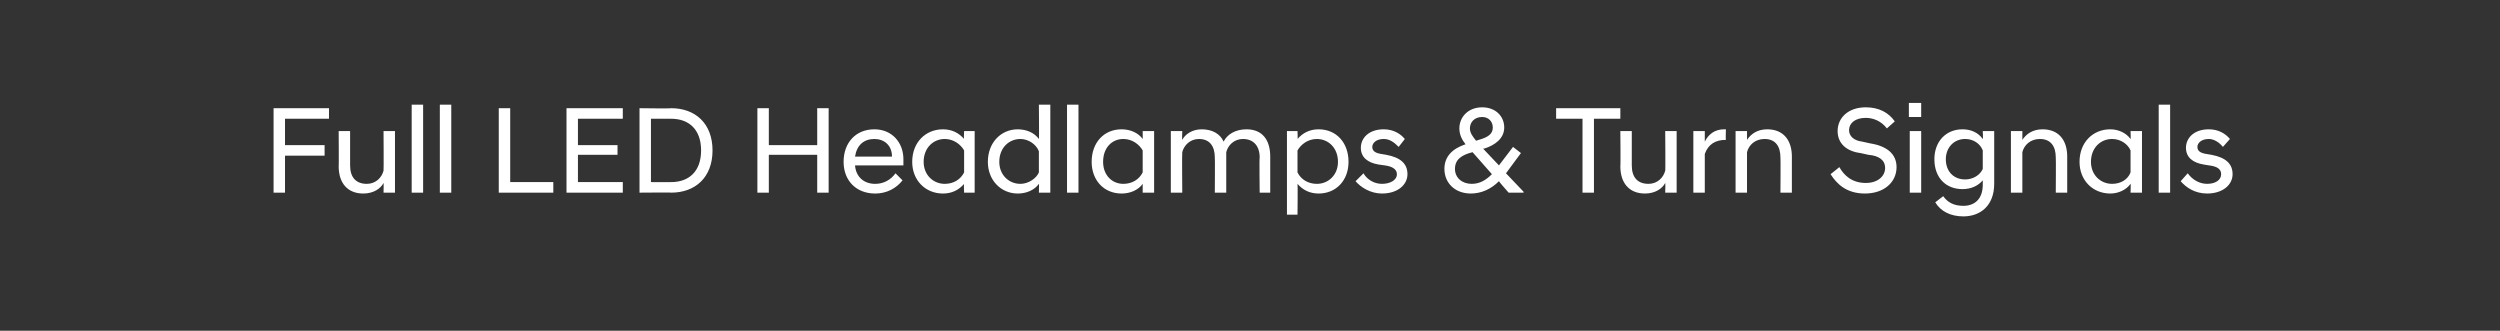 <?xml version="1.0" standalone="no"?><!DOCTYPE svg PUBLIC "-//W3C//DTD SVG 1.1//EN" "http://www.w3.org/Graphics/SVG/1.1/DTD/svg11.dtd"><svg xmlns="http://www.w3.org/2000/svg" version="1.1" width="284.2px" height="37.6px" viewBox="0 -1 284.2 37.6" style="top:-1px"><rect x="0" y="-1" width="284.2" height="37.6" fill="#333333" stroke="none"/><desc>Full LED Headlamps &amp; Turn Signals</desc><defs/><g id="Polygon41595"><path d="m31.1 11.3h6.3v1.2h-5v3h4.5v1.2h-4.5v4.2h-1.3v-9.6zm13.8 9.6h-1.3s.03-1.1 0-1.1c-.3.6-1.1 1.2-2.3 1.2c-1.8 0-2.8-1.2-2.8-3.1c.03.04 0-4 0-4h1.3v3.9c0 1.4.7 2.1 1.9 2.1c1 0 1.7-.7 1.9-1.5c.03.03 0-4.5 0-4.5h1.3v7zm1.9-10h1.3v10h-1.3v-10zm3.2 0h1.3v10H50v-10zm6.7.4h1.3v8.4h4.9v1.2h-6.2v-9.6zm7.7 0h6.4v1.2h-5.1v3h4.5v1.1h-4.5v3.1h5.1v1.2h-6.4v-9.6zm8.3 0s3.65.05 3.6 0c2.7 0 4.7 1.7 4.7 4.8c0 3.1-2 4.8-4.7 4.8c.05-.03-3.6 0-3.6 0v-9.6zm1.3 1.2v7.2s2.26.02 2.3 0c2 0 3.4-1.2 3.4-3.6c0-2.4-1.4-3.6-3.4-3.6H74zm12.1-1.2h1.3v4.2h5.5v-4.2h1.3v9.6h-1.3v-4.3h-5.5v4.3h-1.3v-9.6zm9.8 6.1c0-2.2 1.4-3.7 3.5-3.7c2 0 3.3 1.5 3.3 3.4v.7h-5.5c.1 1.3 1 2.1 2.3 2.1c1 0 1.8-.5 2.3-1.2l.8.8c-.7.9-1.8 1.5-3.1 1.5c-2.2 0-3.6-1.5-3.6-3.6zm1.3-.6h4.2c0-1.3-.9-2-2-2c-1.2 0-2 .7-2.2 2zm12.4 3.1c-.6.7-1.4 1.1-2.4 1.1c-2 0-3.5-1.5-3.5-3.6c0-2.2 1.5-3.7 3.5-3.7c1 0 1.8.4 2.4 1.1c-.05.05 0-.9 0-.9h1.2v7h-1.2s-.05-1.03 0-1zm0-1.3v-2.5c-.4-.7-1.2-1.3-2.2-1.3c-1.3 0-2.4 1-2.4 2.6c0 1.5 1.1 2.5 2.4 2.5c1 0 1.8-.5 2.2-1.3zm8.5 1.3c-.5.7-1.4 1.1-2.4 1.1c-1.9 0-3.4-1.5-3.4-3.6c0-2.2 1.5-3.7 3.4-3.7c1 0 1.9.4 2.4 1.1c.04.05 0-3.9 0-3.9h1.3v10h-1.3s.04-1.03 0-1zm0-1.3v-2.4c-.3-.8-1.2-1.4-2.1-1.4c-1.3 0-2.4 1-2.4 2.6c0 1.5 1.1 2.5 2.4 2.5c.9 0 1.8-.6 2.1-1.3zm3.2-7.7h1.3v10h-1.3v-10zm8.6 9c-.5.7-1.4 1.1-2.4 1.1c-2 0-3.4-1.5-3.4-3.6c0-2.2 1.4-3.7 3.4-3.7c1 0 1.9.4 2.4 1.1c.01.05 0-.9 0-.9h1.3v7h-1.3v-1zm0-1.3v-2.5c-.4-.7-1.2-1.3-2.2-1.3c-1.3 0-2.3 1-2.3 2.6c0 1.5 1 2.5 2.3 2.5c1 0 1.8-.5 2.2-1.3zm13.3-1.7c0-1.3-.7-2.1-1.9-2.1c-1 0-1.7.7-1.9 1.5v4.6h-1.3s.03-4 0-4c0-1.3-.6-2.1-1.8-2.1c-1 0-1.7.7-1.9 1.5c-.04-.01 0 4.6 0 4.6h-1.3v-7h1.3s-.04 1.02 0 1c.3-.6 1.1-1.2 2.2-1.2c1.2 0 2.1.5 2.5 1.4c.4-.8 1.3-1.4 2.6-1.4c1.8 0 2.7 1.2 2.7 3.1v4.1h-1.2s-.05-4 0-4zm3.1-3h1.2s.04.95 0 .9c.6-.7 1.4-1.1 2.4-1.1c2 0 3.4 1.5 3.4 3.7c0 2.1-1.4 3.6-3.4 3.6c-1 0-1.8-.4-2.4-1.1c.04-.01 0 3.5 0 3.5h-1.2v-9.5zm5.8 3.5c0-1.6-1.1-2.6-2.4-2.6c-1 0-1.8.6-2.2 1.3v2.5c.4.8 1.2 1.3 2.2 1.3c1.3 0 2.4-1 2.4-2.5zm2 2.2l.9-.9c.4.7 1.2 1.2 2.1 1.2c.9 0 1.7-.4 1.7-1.1c0-.6-.6-.9-1.4-1l-.7-.1c-1.2-.2-2-.8-2-1.9c0-1.1.9-2.1 2.6-2.1c1.1 0 1.9.5 2.4 1.1l-.7.9c-.5-.5-1-.9-1.7-.9c-.9 0-1.3.5-1.3.9c0 .5.4.7 1 .8l.6.1c1.6.3 2.4 1 2.4 2.2c0 1.2-1.1 2.2-2.9 2.2c-1.3 0-2.4-.7-3-1.4zm10.1-1.4c0-1.4.9-2.3 2.4-2.8c-.4-.5-.7-1.1-.7-1.8c0-1.3 1-2.4 2.6-2.4c1.5 0 2.5 1 2.5 2.3c0 1.2-1 2-2.3 2.4c-.01-.03-.1 0-.1 0l1.8 1.9l1.6-2.1l.9.7l-1.7 2.3l2 2.1v.1h-1.7s-1.14-1.29-1.1-1.3c-.9.9-2 1.4-3.2 1.4c-1.8 0-3-1.2-3-2.8zm5.4.6l-2.2-2.5c-1.2.3-2 .8-2 1.9c0 1 .8 1.7 1.9 1.7c.9 0 1.6-.4 2.3-1.1zm-1.8-3.8l.3-.1c1.1-.3 1.6-.7 1.6-1.4c0-.7-.5-1.2-1.2-1.2c-.9 0-1.4.6-1.4 1.3c0 .5.3.9.7 1.4zm12.1-2.5h-3v-1.2h7.3v1.2h-3v8.4h-1.3v-8.4zm10.7 8.4h-1.3s.04-1.1 0-1.1c-.3.6-1.1 1.2-2.3 1.2c-1.8 0-2.8-1.2-2.8-3.1c.04.04 0-4 0-4h1.3v3.9c0 1.4.7 2.1 1.9 2.1c1 0 1.7-.7 1.9-1.5c.04.03 0-4.5 0-4.5h1.3v7zm1.9-7h1.3v1.2c.4-.8 1.1-1.4 2.2-1.4h.2s-.04 1.22 0 1.2c-1.2 0-2 .5-2.4 1.6c-.01 0 0 4.4 0 4.4h-1.3v-7zm4.8 0h1.3v1c.4-.6 1.1-1.2 2.3-1.2c1.8 0 2.8 1.2 2.8 3.1v4.1h-1.3s.03-4 0-4c0-1.3-.6-2.1-1.8-2.1c-1.1 0-1.8.7-2 1.5v4.6h-1.3v-7zm10.8 4.9l1-.8c.5.9 1.4 1.8 3 1.8c1.4 0 2.2-.8 2.2-1.7c0-.9-.7-1.4-1.9-1.5l-.9-.2c-1.6-.2-2.6-1.1-2.6-2.5c0-1.5 1.2-2.7 3.2-2.7c1.5 0 2.6.6 3.3 1.6l-.9.8c-.6-.8-1.5-1.2-2.4-1.2c-1.2 0-1.9.6-1.9 1.4c0 .7.6 1.2 1.5 1.3l.9.2c1.9.3 3 1.2 3 2.7c0 1.7-1.4 3-3.6 3c-2.1 0-3.2-1.1-3.9-2.2zm9-4.9h1.3v7h-1.3v-7zm-.1-3.2h1.4v1.6H217v-1.6zm2.9 6.4c0-2 1.3-3.4 3.2-3.4c1 0 1.8.4 2.3 1.1c.05 0 0-.9 0-.9h1.3v6c0 2.5-1.6 3.7-3.5 3.7c-1.5 0-2.6-.6-3.2-1.6l.9-.7c.5.7 1.2 1.1 2.3 1.1c1.2 0 2.2-.7 2.2-2.4v-.5c-.5.6-1.3 1-2.3 1c-1.9 0-3.2-1.3-3.2-3.4zm5.5 1.1v-2.1c-.3-.8-1.1-1.3-2-1.3c-1.3 0-2.2 1-2.2 2.3c0 1.4.9 2.3 2.2 2.3c.9 0 1.7-.5 2-1.2zm3.2-4.3h1.3v1c.4-.6 1.1-1.2 2.3-1.2c1.8 0 2.8 1.2 2.8 3.1v4.1h-1.3s.03-4 0-4c0-1.3-.6-2.1-1.8-2.1c-1.1 0-1.8.7-2 1.5v4.6h-1.3v-7zm13.6 6c-.5.7-1.4 1.1-2.3 1.1c-2 0-3.5-1.5-3.5-3.6c0-2.2 1.5-3.7 3.5-3.7c.9 0 1.8.4 2.3 1.1c.04.05 0-.9 0-.9h1.3v7h-1.3s.04-1.03 0-1zm0-1.3v-2.5c-.3-.7-1.1-1.3-2.1-1.3c-1.3 0-2.4 1-2.4 2.6c0 1.5 1.1 2.5 2.4 2.5c1 0 1.8-.5 2.1-1.3zm3.2-7.7h1.3v10h-1.3v-10zm2.5 8.7l.8-.9c.5.7 1.3 1.2 2.2 1.2c.9 0 1.6-.4 1.6-1.1c0-.6-.5-.9-1.4-1l-.6-.1c-1.2-.2-2-.8-2-1.9c0-1.1.9-2.1 2.6-2.1c1.1 0 1.9.5 2.4 1.1l-.8.9c-.4-.5-1-.9-1.6-.9c-.9 0-1.3.5-1.3.9c0 .5.4.7 1 .8l.6.1c1.6.3 2.4 1 2.4 2.2c0 1.2-1.1 2.2-2.9 2.2c-1.4 0-2.4-.7-3-1.4z" stroke="none" fill="#fff"/></g></svg>